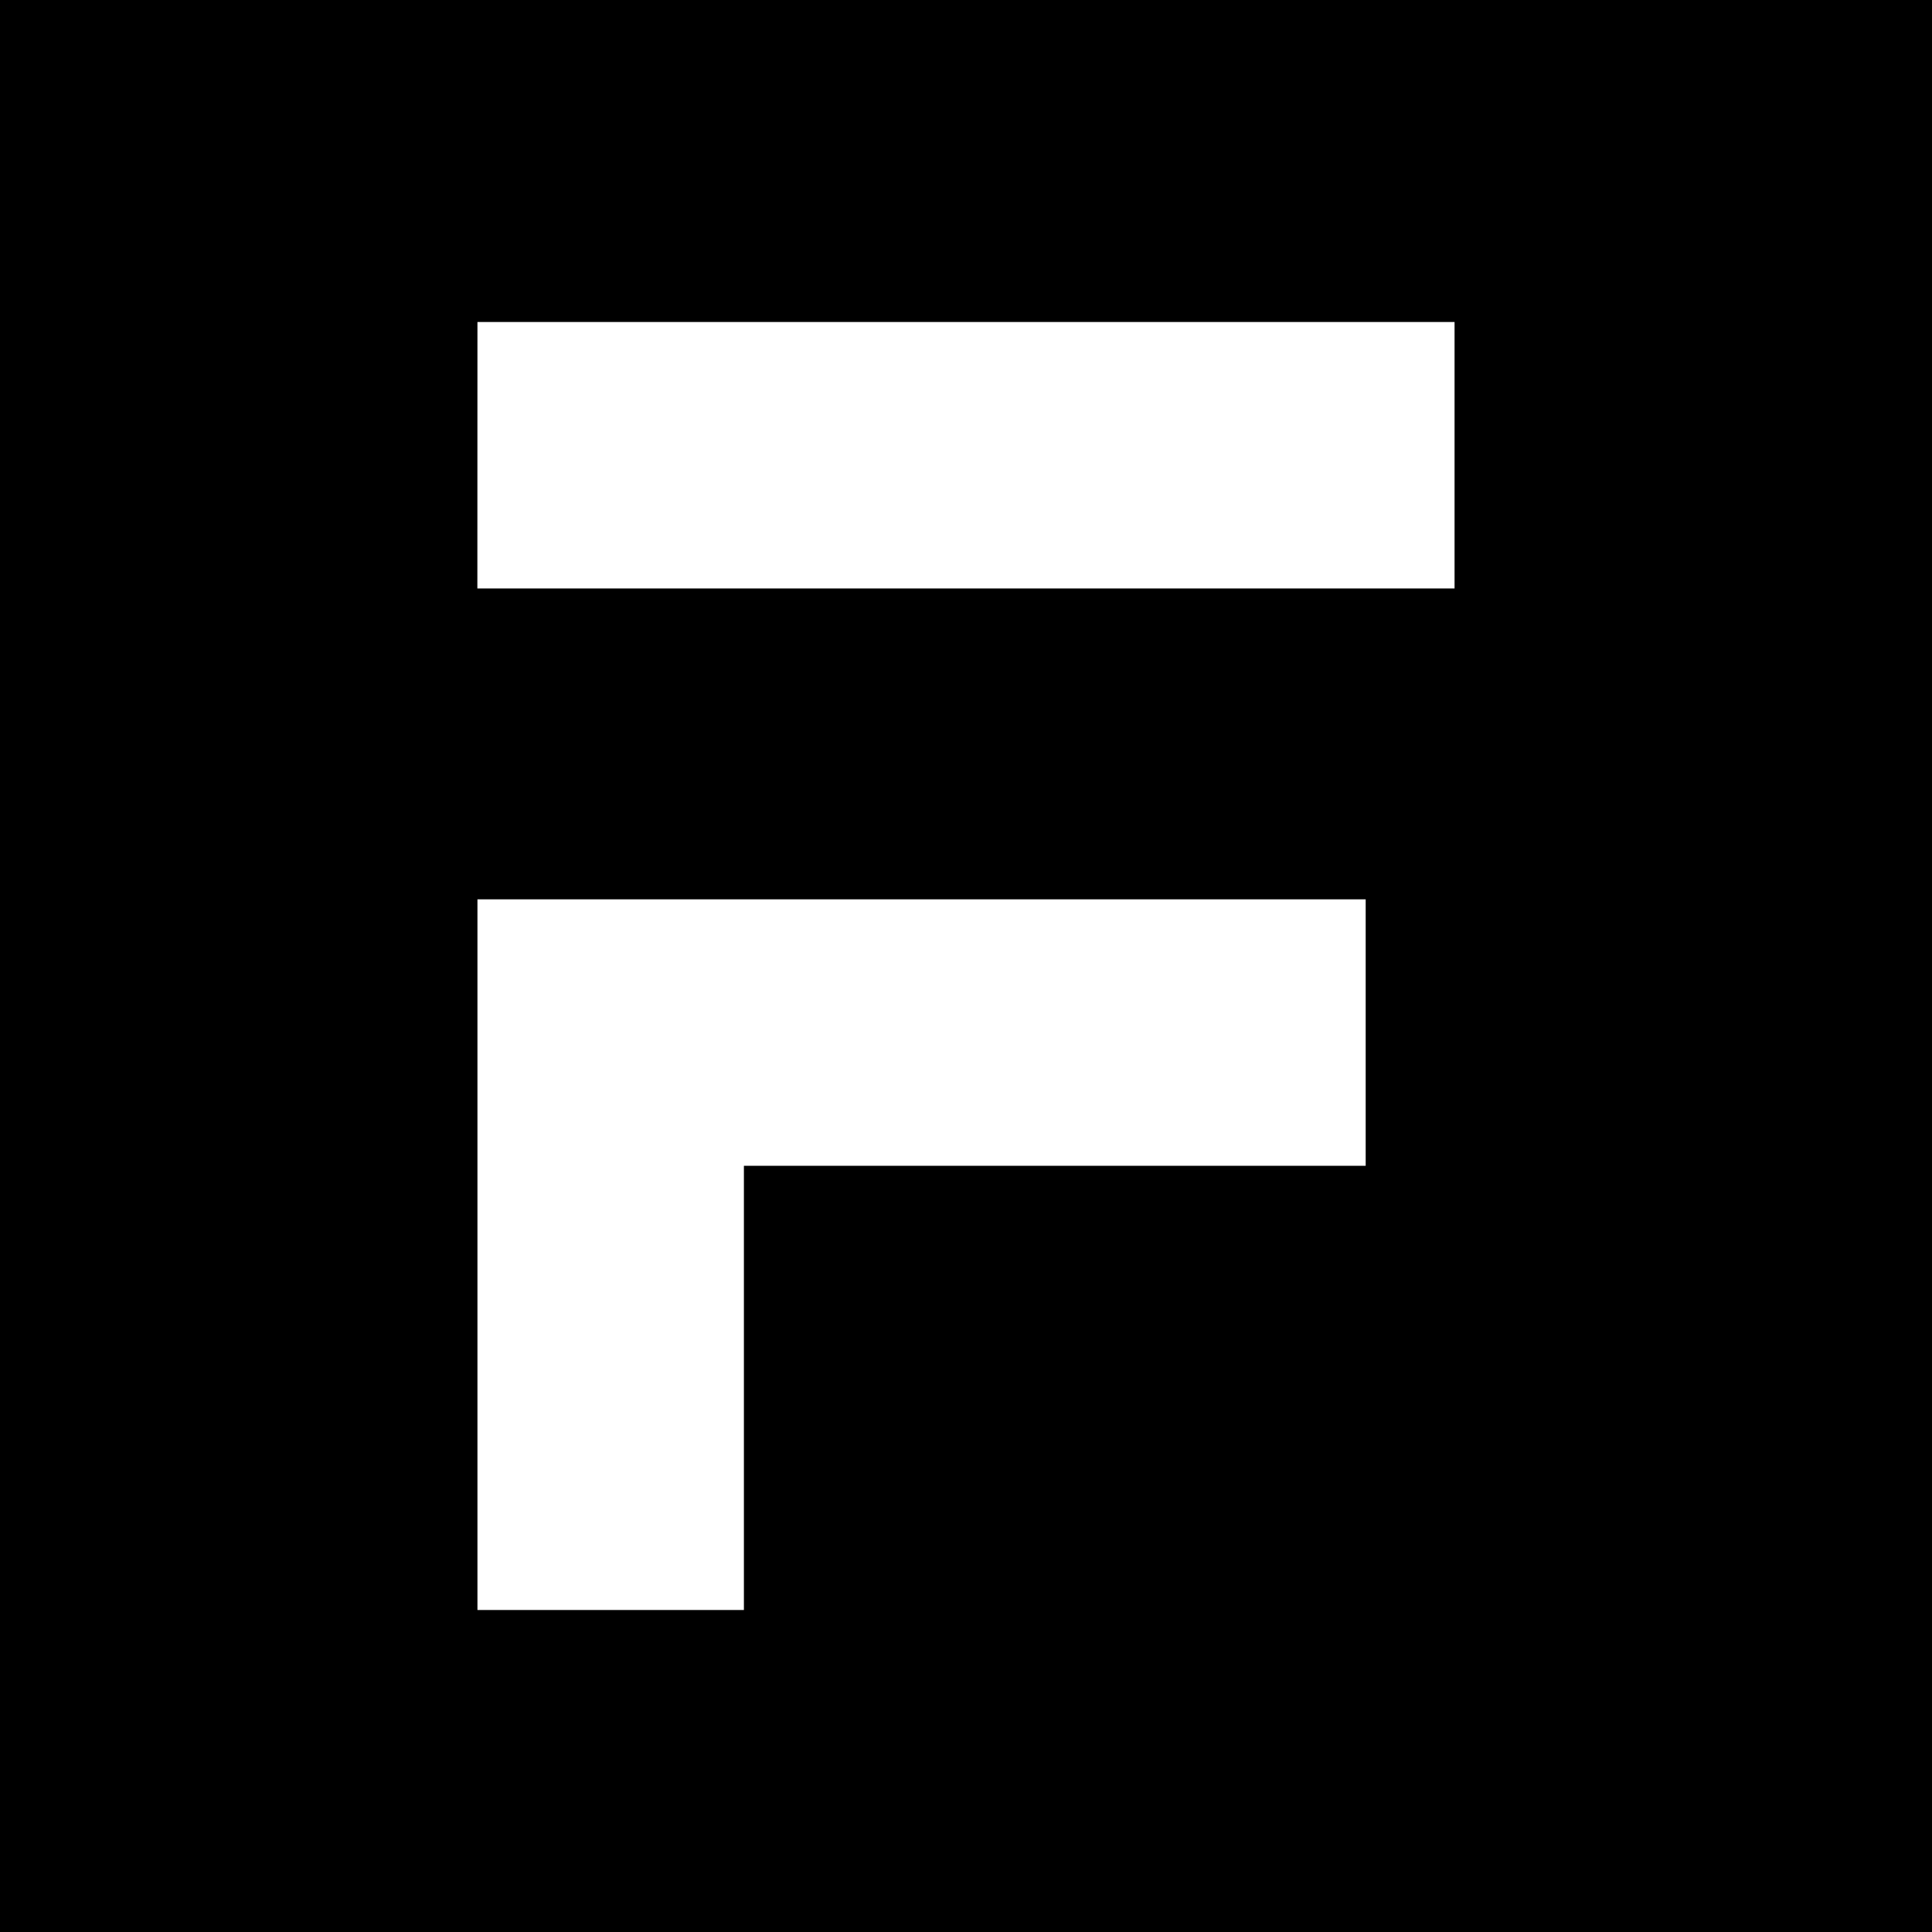 <svg xmlns="http://www.w3.org/2000/svg" width="24" height="24" fill="none" viewBox="0 0 24 24">
    <rect x="0" y="0" width="24" height="24" fill="#808080" stroke="none"/>
    <g clip-path="url(#FORE__a)">
        <path fill="#000" d="M24 0H0v24h24z"/>
        <path fill="#fff" d="M5.931 4h12.138v3.31H5.93zm0 7.172h11.034v3.31H9.241V20h-3.31z"/>
    </g>
    <defs>
        <clipPath id="FORE__a">
            <path fill="#fff" d="M0 0h24v24H0z"/>
        </clipPath>
    </defs>
</svg>
